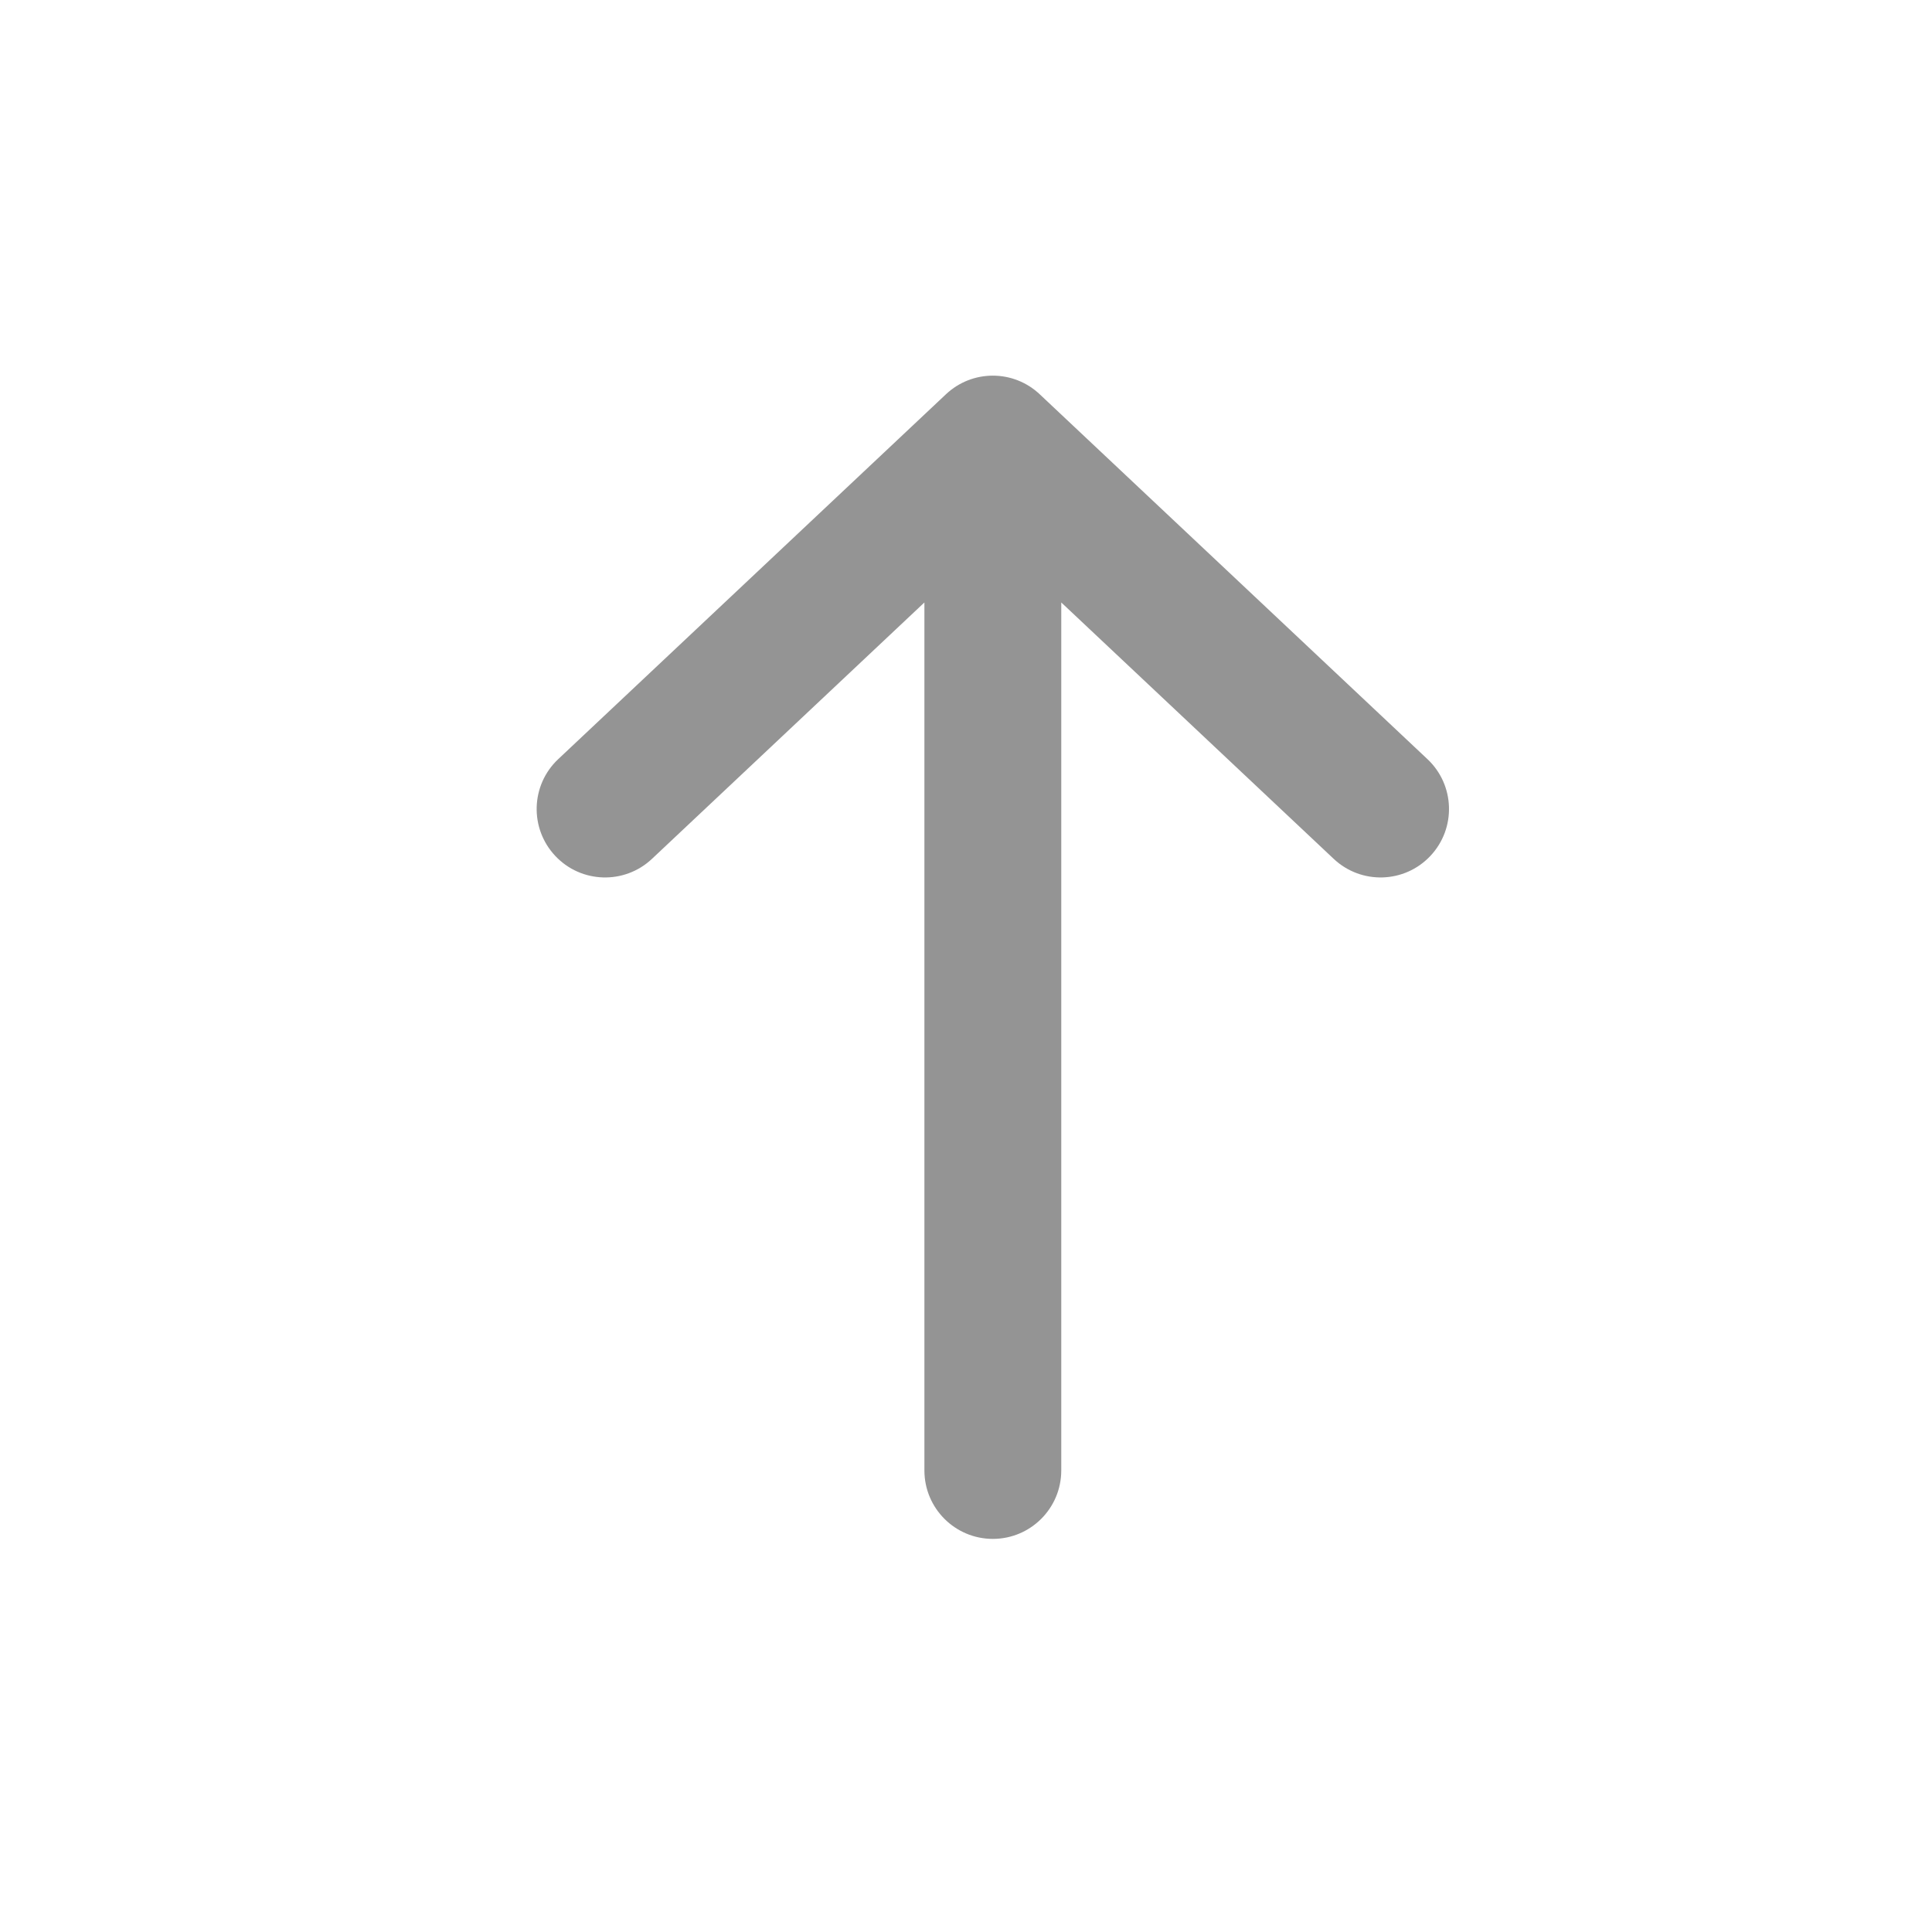 <svg width="36" height="36" viewBox="0 0 36 36" fill="none" xmlns="http://www.w3.org/2000/svg">
<path fill-rule="evenodd" clip-rule="evenodd" d="M24.851 16.003C25.364 16.486 26.171 16.462 26.653 15.949C27.136 15.436 27.112 14.629 26.599 14.146L19.374 7.347C18.883 6.884 18.117 6.884 17.626 7.347L10.401 14.146C9.888 14.629 9.864 15.436 10.347 15.949C10.829 16.462 11.636 16.486 12.149 16.003L17.225 11.226V27.4C17.225 28.104 17.796 28.675 18.5 28.675C19.204 28.675 19.775 28.104 19.775 27.4V11.226L24.851 16.003Z" fill="#949494"/>
</svg>
